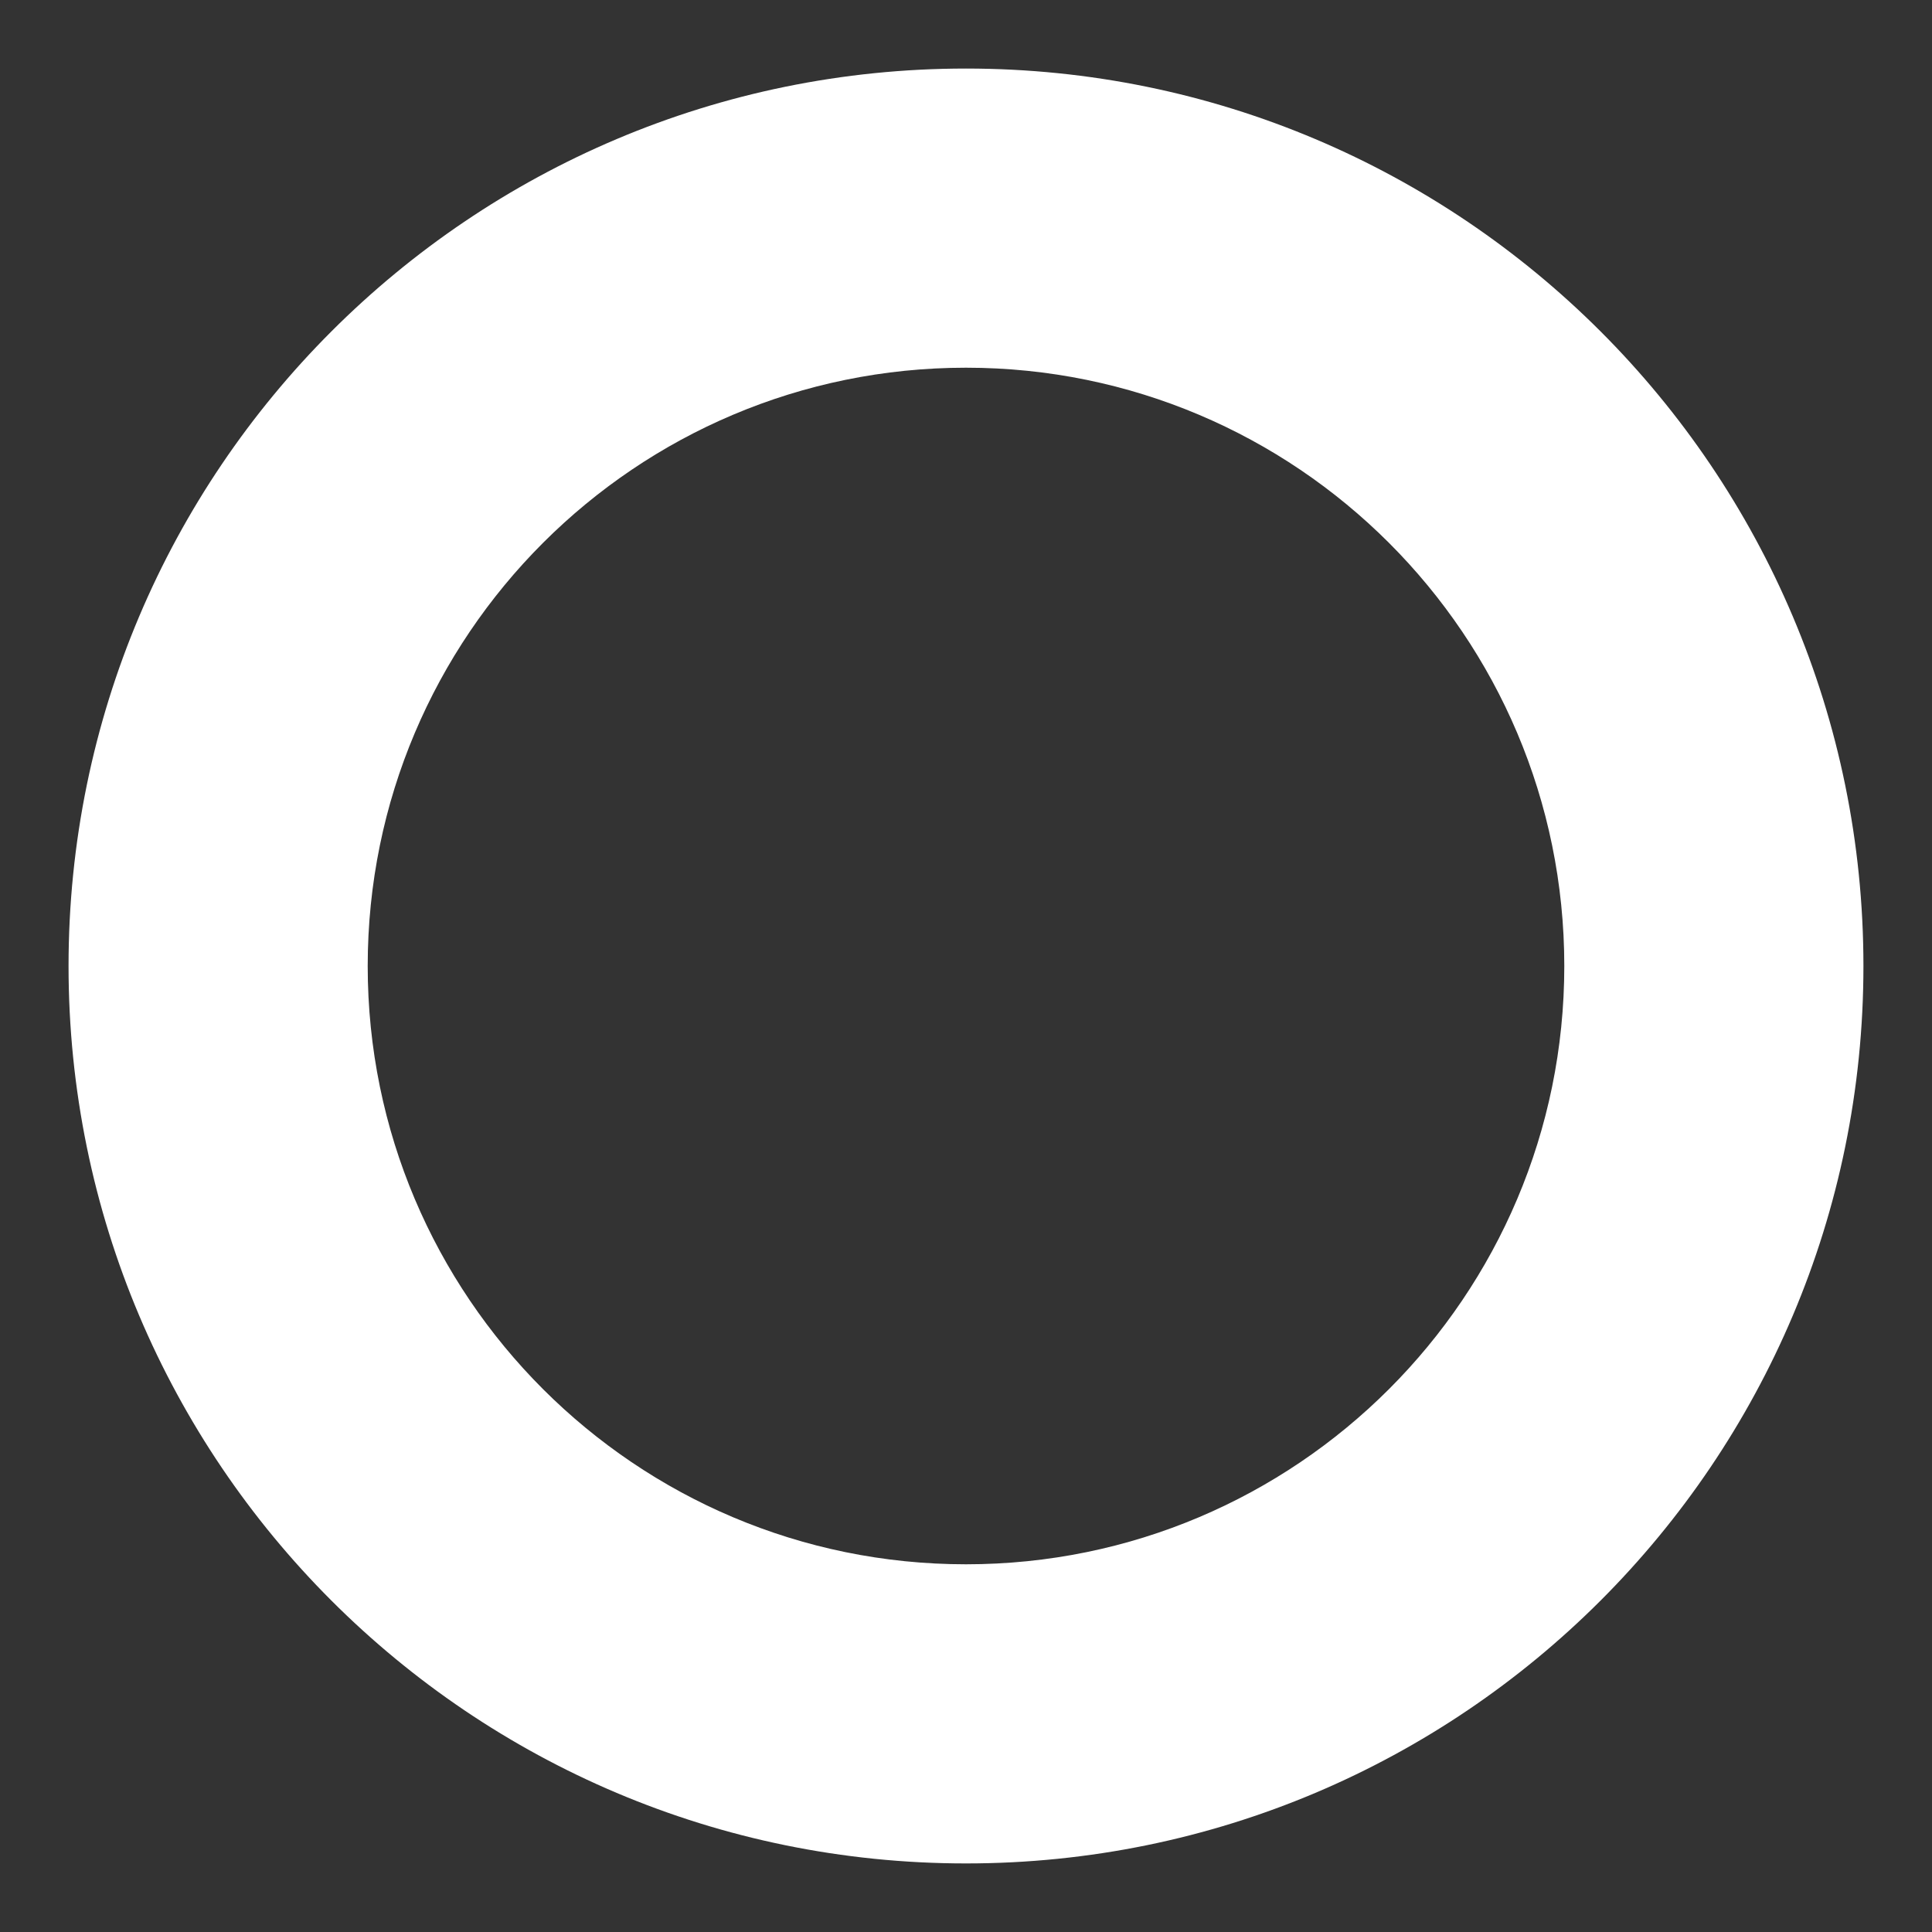 <svg xmlns="http://www.w3.org/2000/svg" xmlns:xlink="http://www.w3.org/1999/xlink" width="500" zoomAndPan="magnify" viewBox="0 0 375 375" height="500" preserveAspectRatio="xMidYMid meet" version="1.0"><rect x="0" y="0" width="375" height="375" fill="#333333" stroke="none"/><defs><clipPath id="80a563856b"><path d="M 13.305 13.305 L 362 13.305 L 362 362 L 13.305 362 Z M 13.305 13.305 " clip-rule="nonzero"/></clipPath></defs><g clip-path="url(#80a563856b)"><path fill="#ffffff" d="M 187.5 13.305 C 91.297 13.305 13.305 91.297 13.305 187.5 C 13.305 283.703 91.297 361.691 187.5 361.691 C 283.703 361.691 361.691 283.703 361.691 187.5 C 361.691 91.297 283.703 13.305 187.5 13.305 Z M 187.5 303.629 C 123.367 303.629 71.371 251.633 71.371 187.5 C 71.371 123.367 123.367 71.371 187.5 71.371 C 251.633 71.371 303.629 123.367 303.629 187.5 C 303.629 251.633 251.633 303.629 187.5 303.629 Z M 187.5 303.629 " fill-opacity="1" fill-rule="nonzero"/></g></svg>